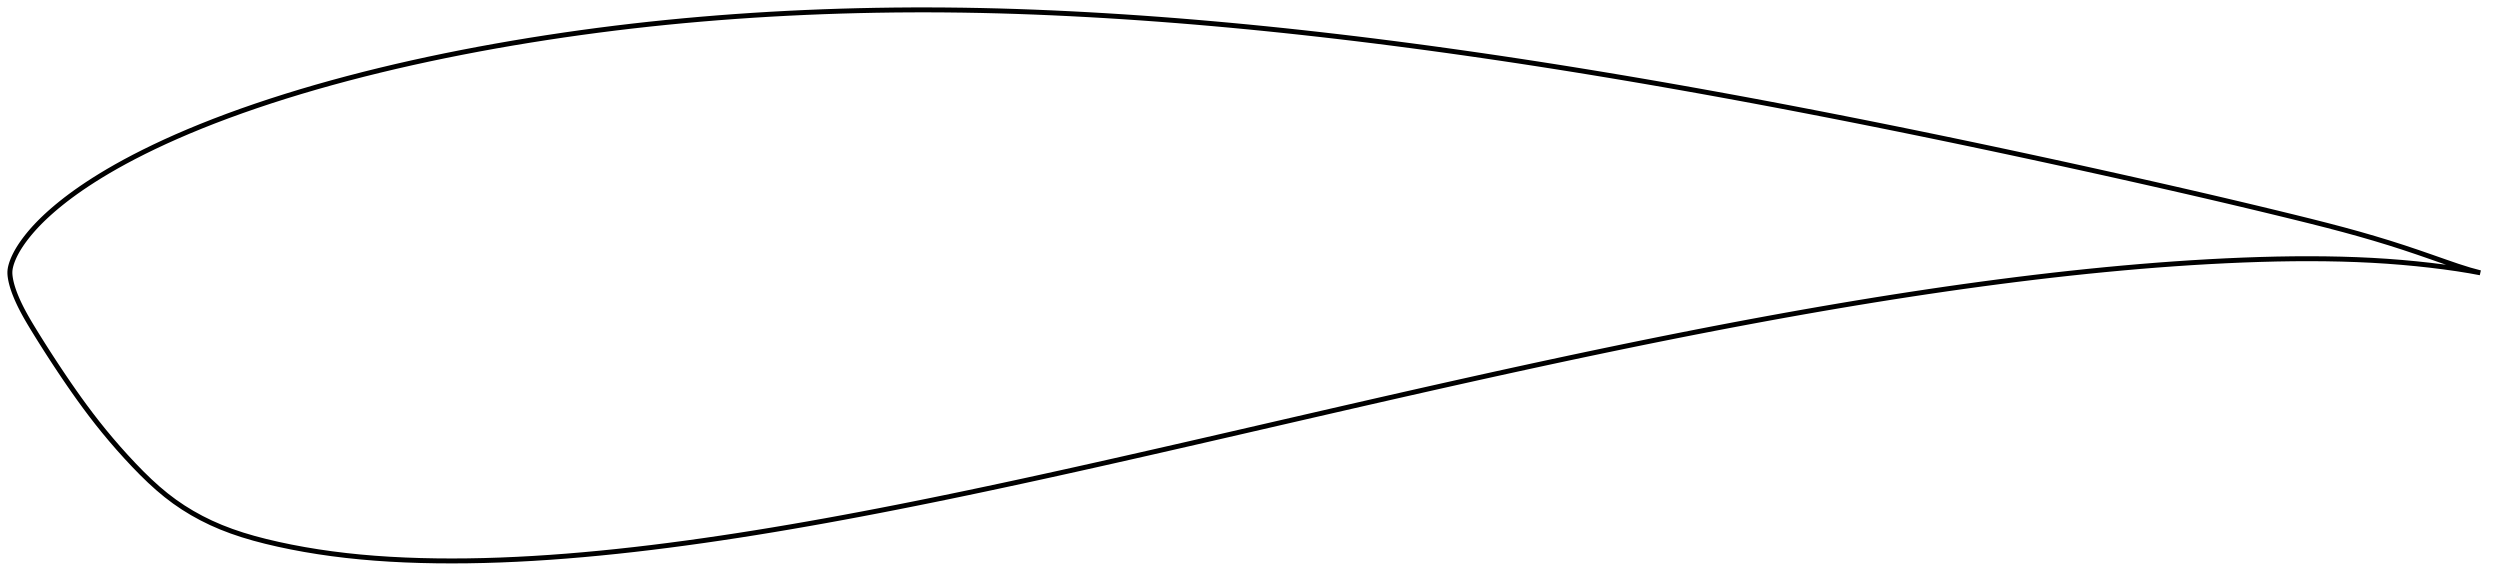 <?xml version="1.0" encoding="utf-8" ?>
<svg baseProfile="full" height="235.066" version="1.1" width="1011.991" xmlns="http://www.w3.org/2000/svg" xmlns:ev="http://www.w3.org/2001/xml-events" xmlns:xlink="http://www.w3.org/1999/xlink"><defs /><polygon fill="none" points="1003.991,110.425 999.818,109.3 994.87,107.741 989.681,105.953 984.24,104.046 978.625,102.104 972.893,100.183 967.042,98.314 961.051,96.493 954.901,94.715 948.581,92.976 942.087,91.266 935.424,89.573 928.606,87.884 921.662,86.189 914.626,84.49 907.525,82.795 900.38,81.107 893.202,79.428 885.992,77.76 878.752,76.1 871.484,74.449 864.192,72.805 856.881,71.169 849.554,69.541 842.219,67.923 834.877,66.315 827.532,64.718 820.185,63.132 812.836,61.557 805.486,59.995 798.134,58.444 790.781,56.906 783.427,55.38 776.073,53.867 768.718,52.367 761.365,50.881 754.012,49.409 746.66,47.952 739.31,46.509 731.962,45.082 724.615,43.67 717.27,42.275 709.927,40.896 702.585,39.534 695.246,38.19 687.909,36.863 680.573,35.555 673.24,34.266 665.909,32.996 658.58,31.746 651.253,30.516 643.928,29.306 636.606,28.118 629.286,26.951 621.968,25.806 614.653,24.684 607.341,23.585 600.031,22.51 592.724,21.459 585.42,20.432 578.119,19.43 570.82,18.454 563.524,17.504 556.232,16.581 548.943,15.685 541.658,14.817 534.377,13.977 527.101,13.166 519.83,12.385 512.563,11.634 505.301,10.914 498.044,10.226 490.791,9.569 483.543,8.945 476.298,8.354 469.057,7.797 461.822,7.274 454.592,6.786 447.37,6.334 440.157,5.918 432.955,5.539 425.767,5.198 418.592,4.897 411.431,4.637 404.284,4.42 397.149,4.247 390.024,4.119 382.907,4.037 375.796,4.0 368.69,4.009 361.588,4.064 354.489,4.166 347.393,4.313 340.301,4.507 333.214,4.748 326.133,5.036 319.059,5.371 311.992,5.753 304.934,6.183 297.887,6.661 290.852,7.187 283.829,7.762 276.82,8.386 269.824,9.061 262.841,9.786 255.871,10.563 248.912,11.392 241.965,12.274 235.029,13.207 228.106,14.193 221.198,15.23 214.307,16.319 207.436,17.459 200.59,18.65 193.771,19.894 186.983,21.191 180.229,22.541 173.512,23.943 166.836,25.4 160.206,26.91 153.626,28.476 147.1,30.096 140.635,31.77 134.238,33.498 127.915,35.279 121.677,37.112 115.535,38.995 109.501,40.923 103.586,42.893 97.806,44.902 92.177,46.944 86.716,49.011 81.436,51.096 76.352,53.192 71.476,55.289 66.823,57.378 62.403,59.449 58.22,61.492 54.275,63.5 50.568,65.465 47.095,67.384 43.851,69.251 40.826,71.064 38.01,72.82 35.388,74.519 32.947,76.162 30.677,77.751 28.566,79.288 26.6,80.775 24.771,82.214 23.065,83.607 21.474,84.957 19.987,86.266 18.597,87.536 17.299,88.771 16.086,89.972 14.953,91.141 13.895,92.281 12.906,93.392 11.983,94.477 11.12,95.537 10.313,96.572 9.559,97.585 8.856,98.577 8.202,99.548 7.597,100.501 7.041,101.437 6.53,102.356 6.065,103.259 5.644,104.148 5.264,105.023 4.928,105.885 4.637,106.735 4.392,107.574 4.198,108.403 4.063,109.219 4.0,110.025 4.007,110.832 4.073,111.651 4.185,112.486 4.336,113.339 4.524,114.21 4.748,115.102 5.007,116.014 5.303,116.95 5.634,117.911 6.003,118.899 6.408,119.916 6.851,120.965 7.332,122.046 7.856,123.165 8.424,124.322 9.039,125.523 9.705,126.772 10.424,128.072 11.199,129.429 12.032,130.849 12.926,132.338 13.883,133.905 14.903,135.558 15.991,137.306 17.153,139.156 18.397,141.117 19.729,143.196 21.158,145.402 22.691,147.739 24.333,150.214 26.092,152.83 27.974,155.587 29.985,158.481 32.131,161.504 34.414,164.642 36.838,167.877 39.405,171.191 42.117,174.569 44.969,177.992 47.948,181.437 51.031,184.87 54.187,188.255 57.386,191.543 60.62,194.687 63.894,197.656 67.222,200.436 70.632,203.023 74.147,205.424 77.78,207.656 81.543,209.729 85.448,211.65 89.509,213.419 93.742,215.041 98.164,216.531 102.789,217.901 107.623,219.166 112.658,220.34 117.872,221.433 123.24,222.437 128.739,223.345 134.351,224.152 140.065,224.856 145.878,225.459 151.796,225.962 157.819,226.367 163.947,226.676 170.174,226.894 176.493,227.023 182.891,227.066 189.359,227.023 195.888,226.897 202.47,226.69 209.101,226.405 215.778,226.044 222.5,225.611 229.264,225.108 236.07,224.536 242.913,223.898 249.791,223.198 256.702,222.438 263.643,221.621 270.611,220.747 277.604,219.821 284.62,218.843 291.659,217.817 298.718,216.744 305.797,215.627 312.896,214.466 320.013,213.265 327.148,212.025 334.3,210.748 341.468,209.436 348.652,208.09 355.851,206.713 363.064,205.305 370.292,203.869 377.532,202.406 384.785,200.918 392.051,199.406 399.329,197.872 406.618,196.317 413.92,194.742 421.233,193.149 428.557,191.538 435.893,189.912 443.241,188.272 450.6,186.618 457.971,184.953 465.353,183.276 472.744,181.59 480.145,179.897 487.553,178.197 494.967,176.492 502.385,174.783 509.805,173.073 517.226,171.362 524.646,169.652 532.063,167.944 539.477,166.24 546.886,164.541 554.29,162.847 561.687,161.16 569.077,159.482 576.46,157.812 583.835,156.153 591.202,154.505 598.562,152.868 605.915,151.244 613.261,149.634 620.6,148.037 627.933,146.455 635.261,144.889 642.582,143.339 649.898,141.807 657.209,140.292 664.514,138.795 671.813,137.318 679.107,135.861 686.395,134.425 693.677,133.011 700.954,131.62 708.225,130.252 715.49,128.908 722.75,127.589 730.004,126.295 737.252,125.029 744.494,123.79 751.729,122.579 758.958,121.397 766.181,120.246 773.397,119.125 780.605,118.037 787.806,116.981 794.999,115.96 802.182,114.974 809.355,114.023 816.518,113.11 823.667,112.236 830.803,111.402 837.925,110.608 845.03,109.858 852.119,109.152 859.189,108.491 866.24,107.877 873.271,107.311 880.278,106.795 887.256,106.331 894.202,105.921 901.107,105.565 907.965,105.267 914.768,105.029 921.506,104.856 928.172,104.752 934.758,104.722 941.256,104.766 947.659,104.889 953.959,105.094 960.151,105.382 966.231,105.756 972.196,106.216 978.039,106.759 983.739,107.378 989.27,108.064 994.604,108.814 999.724,109.64 1003.991,110.425" stroke="black" stroke-width="2.0" /></svg>